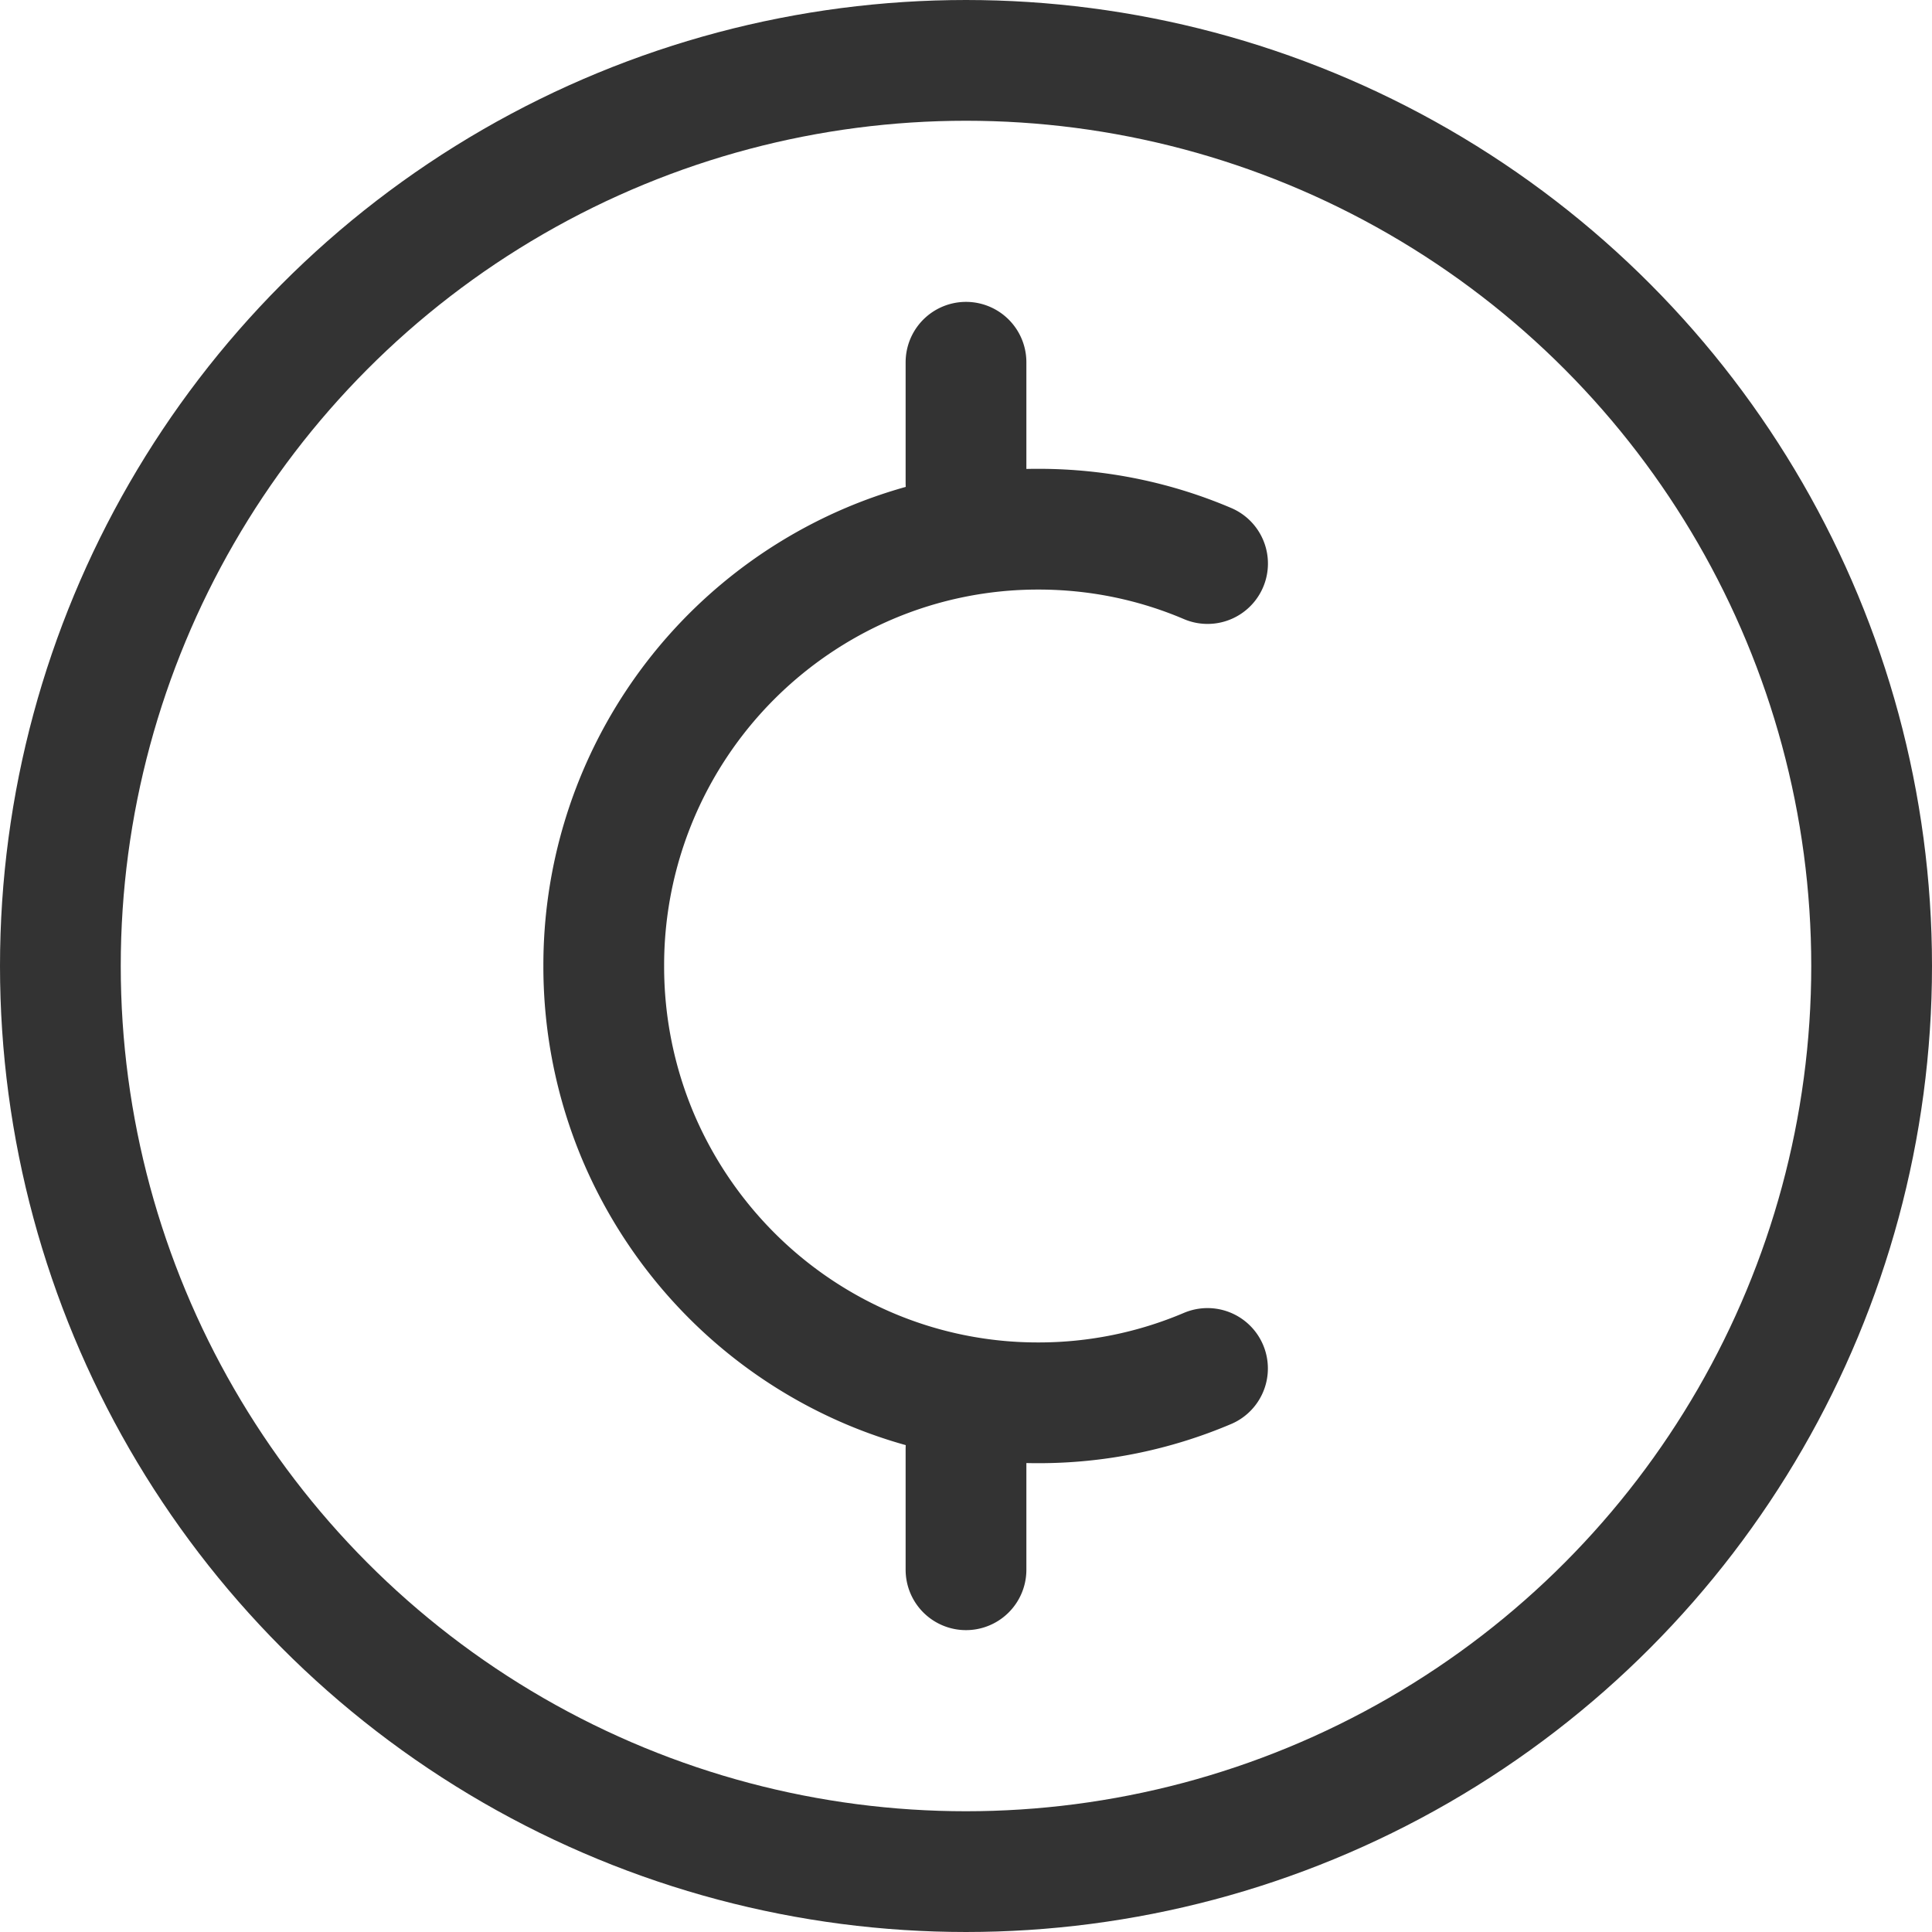 <svg xmlns="http://www.w3.org/2000/svg" viewBox="0 0 32 32"><g stroke="#333" stroke-width="2" stroke-linecap="round" stroke-linejoin="round" stroke-miterlimit="10" fill="none"><circle cx="16" cy="16" r="15"/><path d="M20 22.666a7.146 7.146 0 0 1-2.802.569 7.128 7.128 0 0 1-2.802-.569 7.213 7.213 0 0 1-2.288-1.55 7.275 7.275 0 0 1-1.543-2.299A7.254 7.254 0 0 1 10 16a7.231 7.231 0 0 1 4.397-6.666 7.146 7.146 0 0 1 2.802-.569c.994 0 1.941.202 2.802.569M16 6v2m0 16v2"/></g></svg>